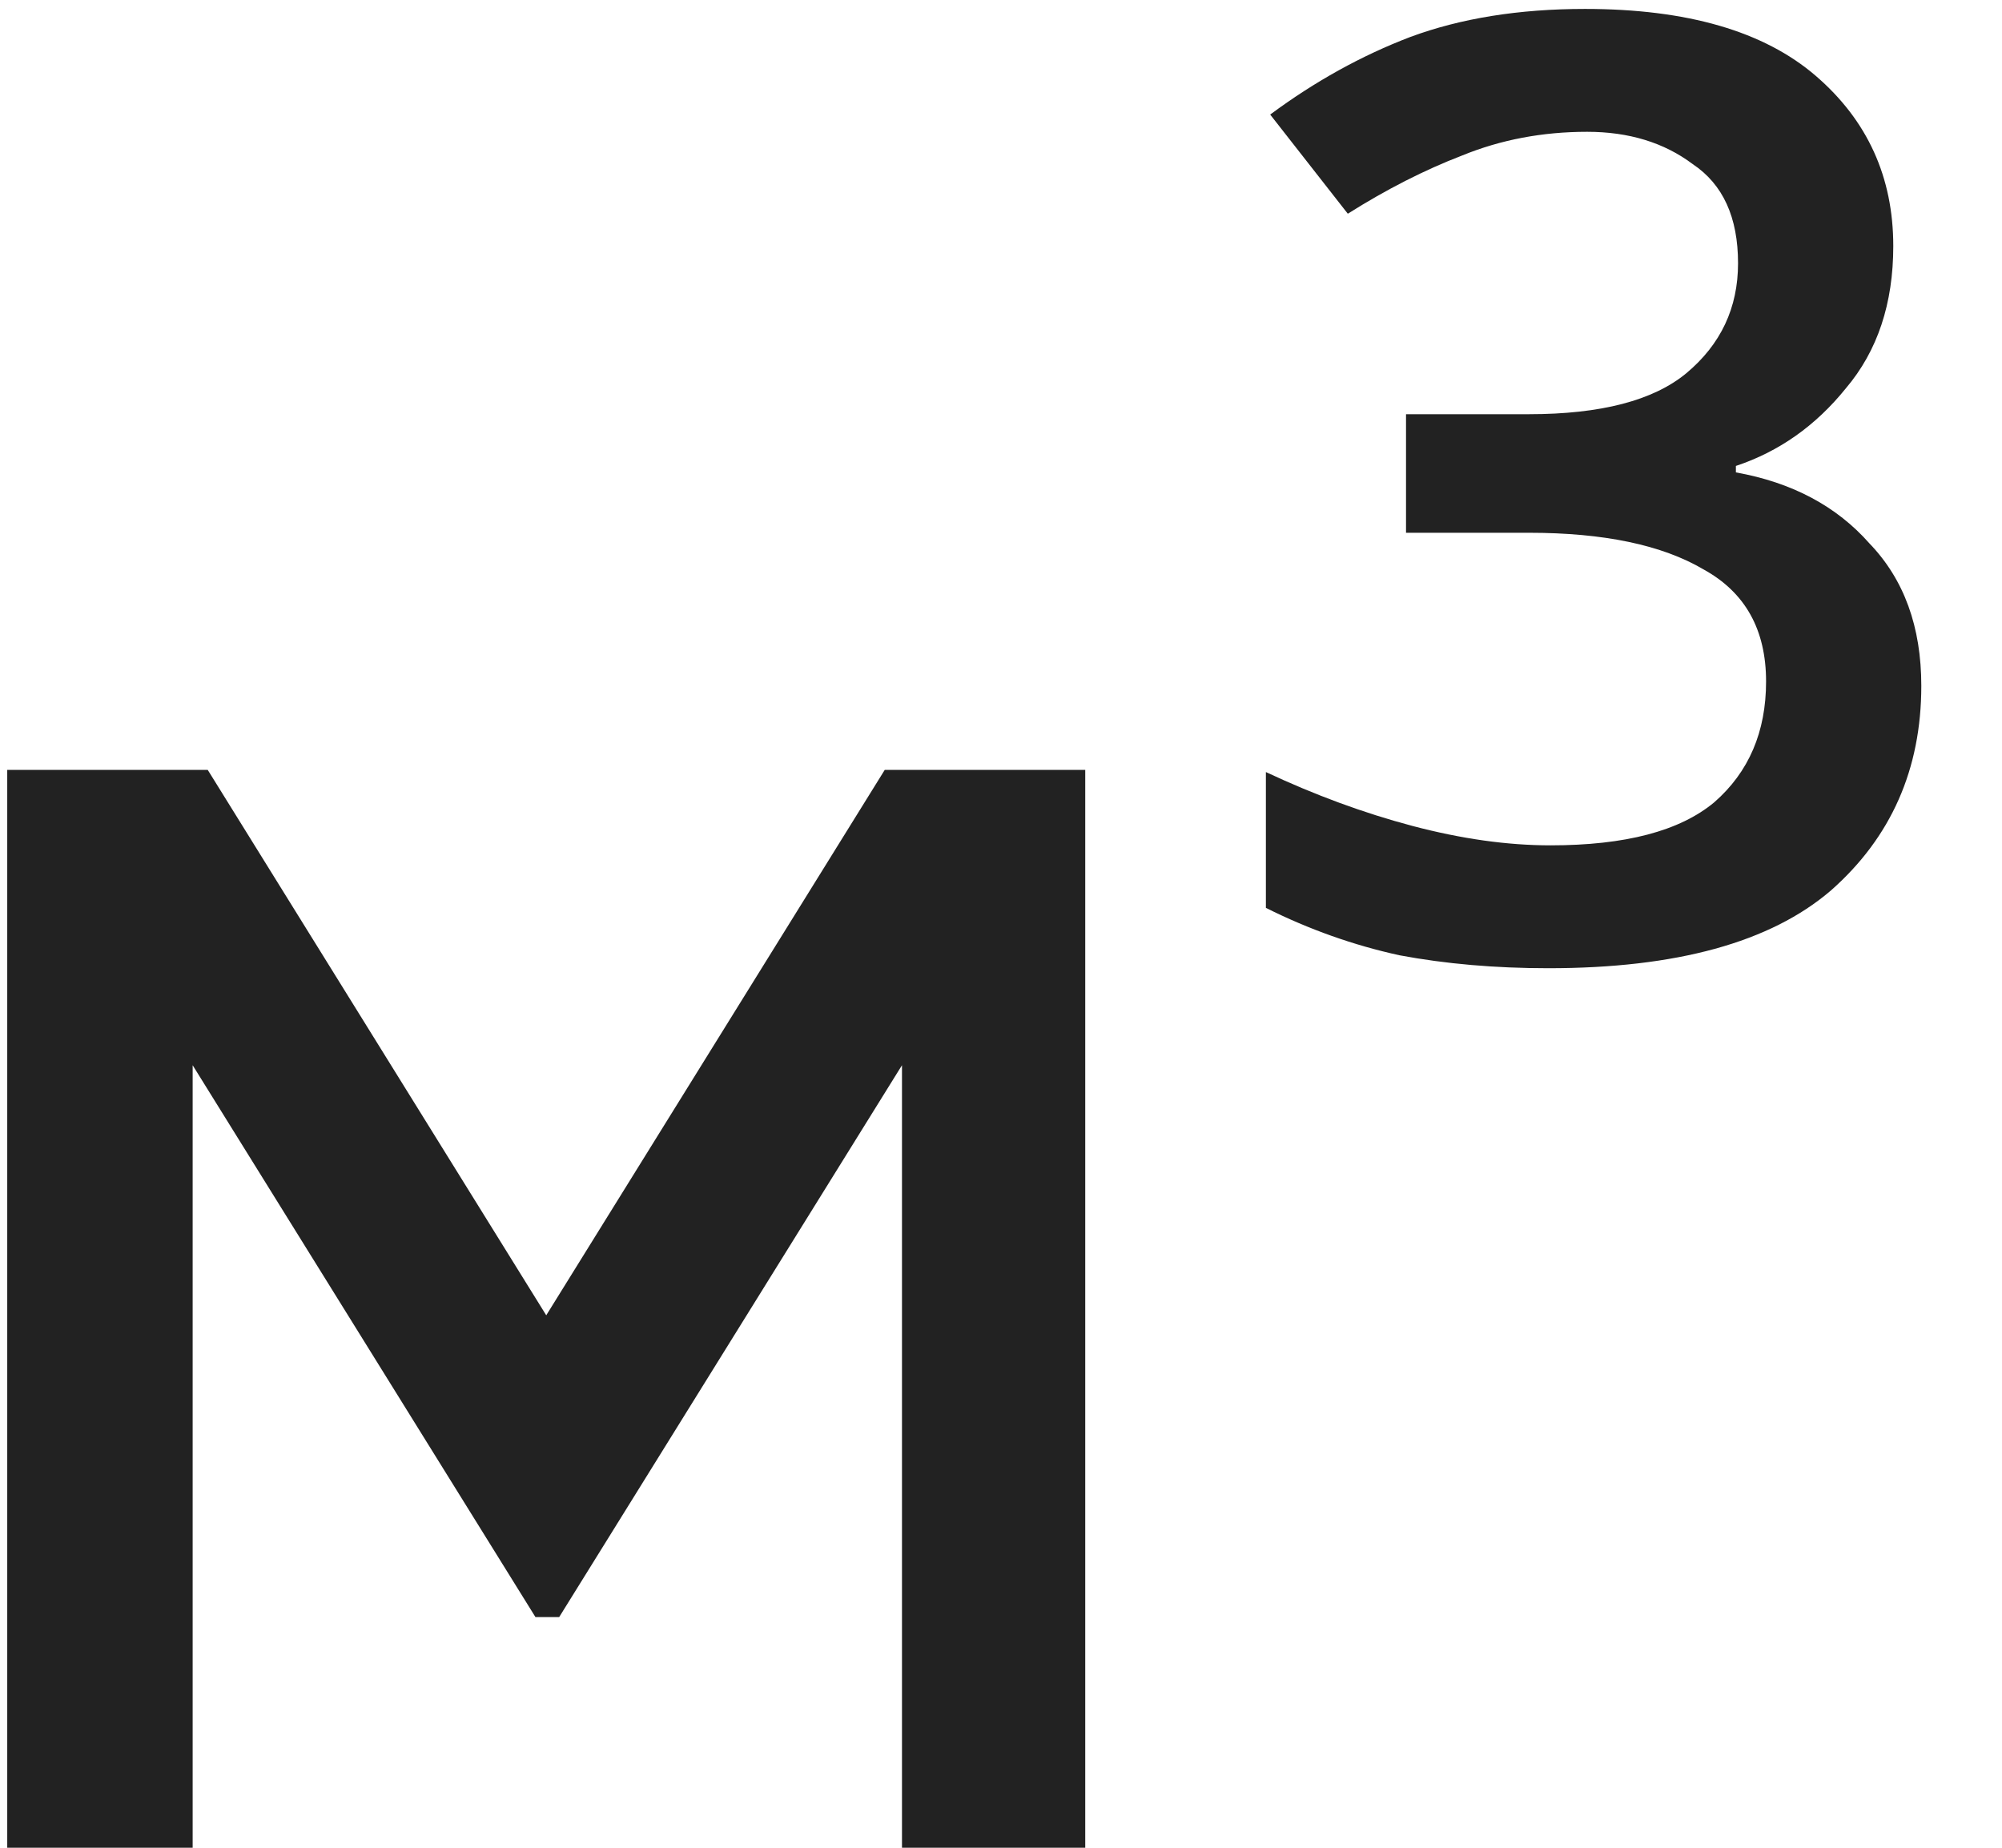 <svg width="13" height="12" viewBox="0 0 13 12" fill="none" xmlns="http://www.w3.org/2000/svg">
<path d="M5.745 5H7.047V12H5.857V6.918L3.631 10.502H3.477L1.251 6.918V12H0.047V5H1.349L3.547 8.542L5.745 5ZM10.292 0.058C10.955 0.058 11.454 0.203 11.79 0.492C12.126 0.781 12.294 1.15 12.294 1.598C12.294 1.971 12.192 2.279 11.986 2.522C11.79 2.765 11.552 2.933 11.272 3.026V3.068C11.636 3.133 11.926 3.287 12.14 3.53C12.364 3.763 12.476 4.071 12.476 4.454C12.476 4.995 12.28 5.439 11.888 5.784C11.496 6.12 10.885 6.288 10.054 6.288C9.709 6.288 9.387 6.26 9.088 6.204C8.79 6.139 8.5 6.036 8.22 5.896V5.014C8.538 5.163 8.855 5.28 9.172 5.364C9.49 5.448 9.788 5.49 10.068 5.49C10.554 5.49 10.908 5.397 11.132 5.21C11.356 5.014 11.468 4.753 11.468 4.426C11.468 4.09 11.333 3.847 11.062 3.698C10.792 3.539 10.414 3.46 9.928 3.46H9.13V2.69H9.928C10.395 2.69 10.736 2.601 10.95 2.424C11.174 2.237 11.286 1.999 11.286 1.71C11.286 1.411 11.188 1.197 10.992 1.066C10.806 0.926 10.577 0.856 10.306 0.856C10.017 0.856 9.746 0.907 9.494 1.01C9.252 1.103 9.004 1.229 8.752 1.388L8.248 0.744C8.538 0.529 8.841 0.361 9.158 0.24C9.485 0.119 9.863 0.058 10.292 0.058Z" fill="#222222"/>
</svg>
